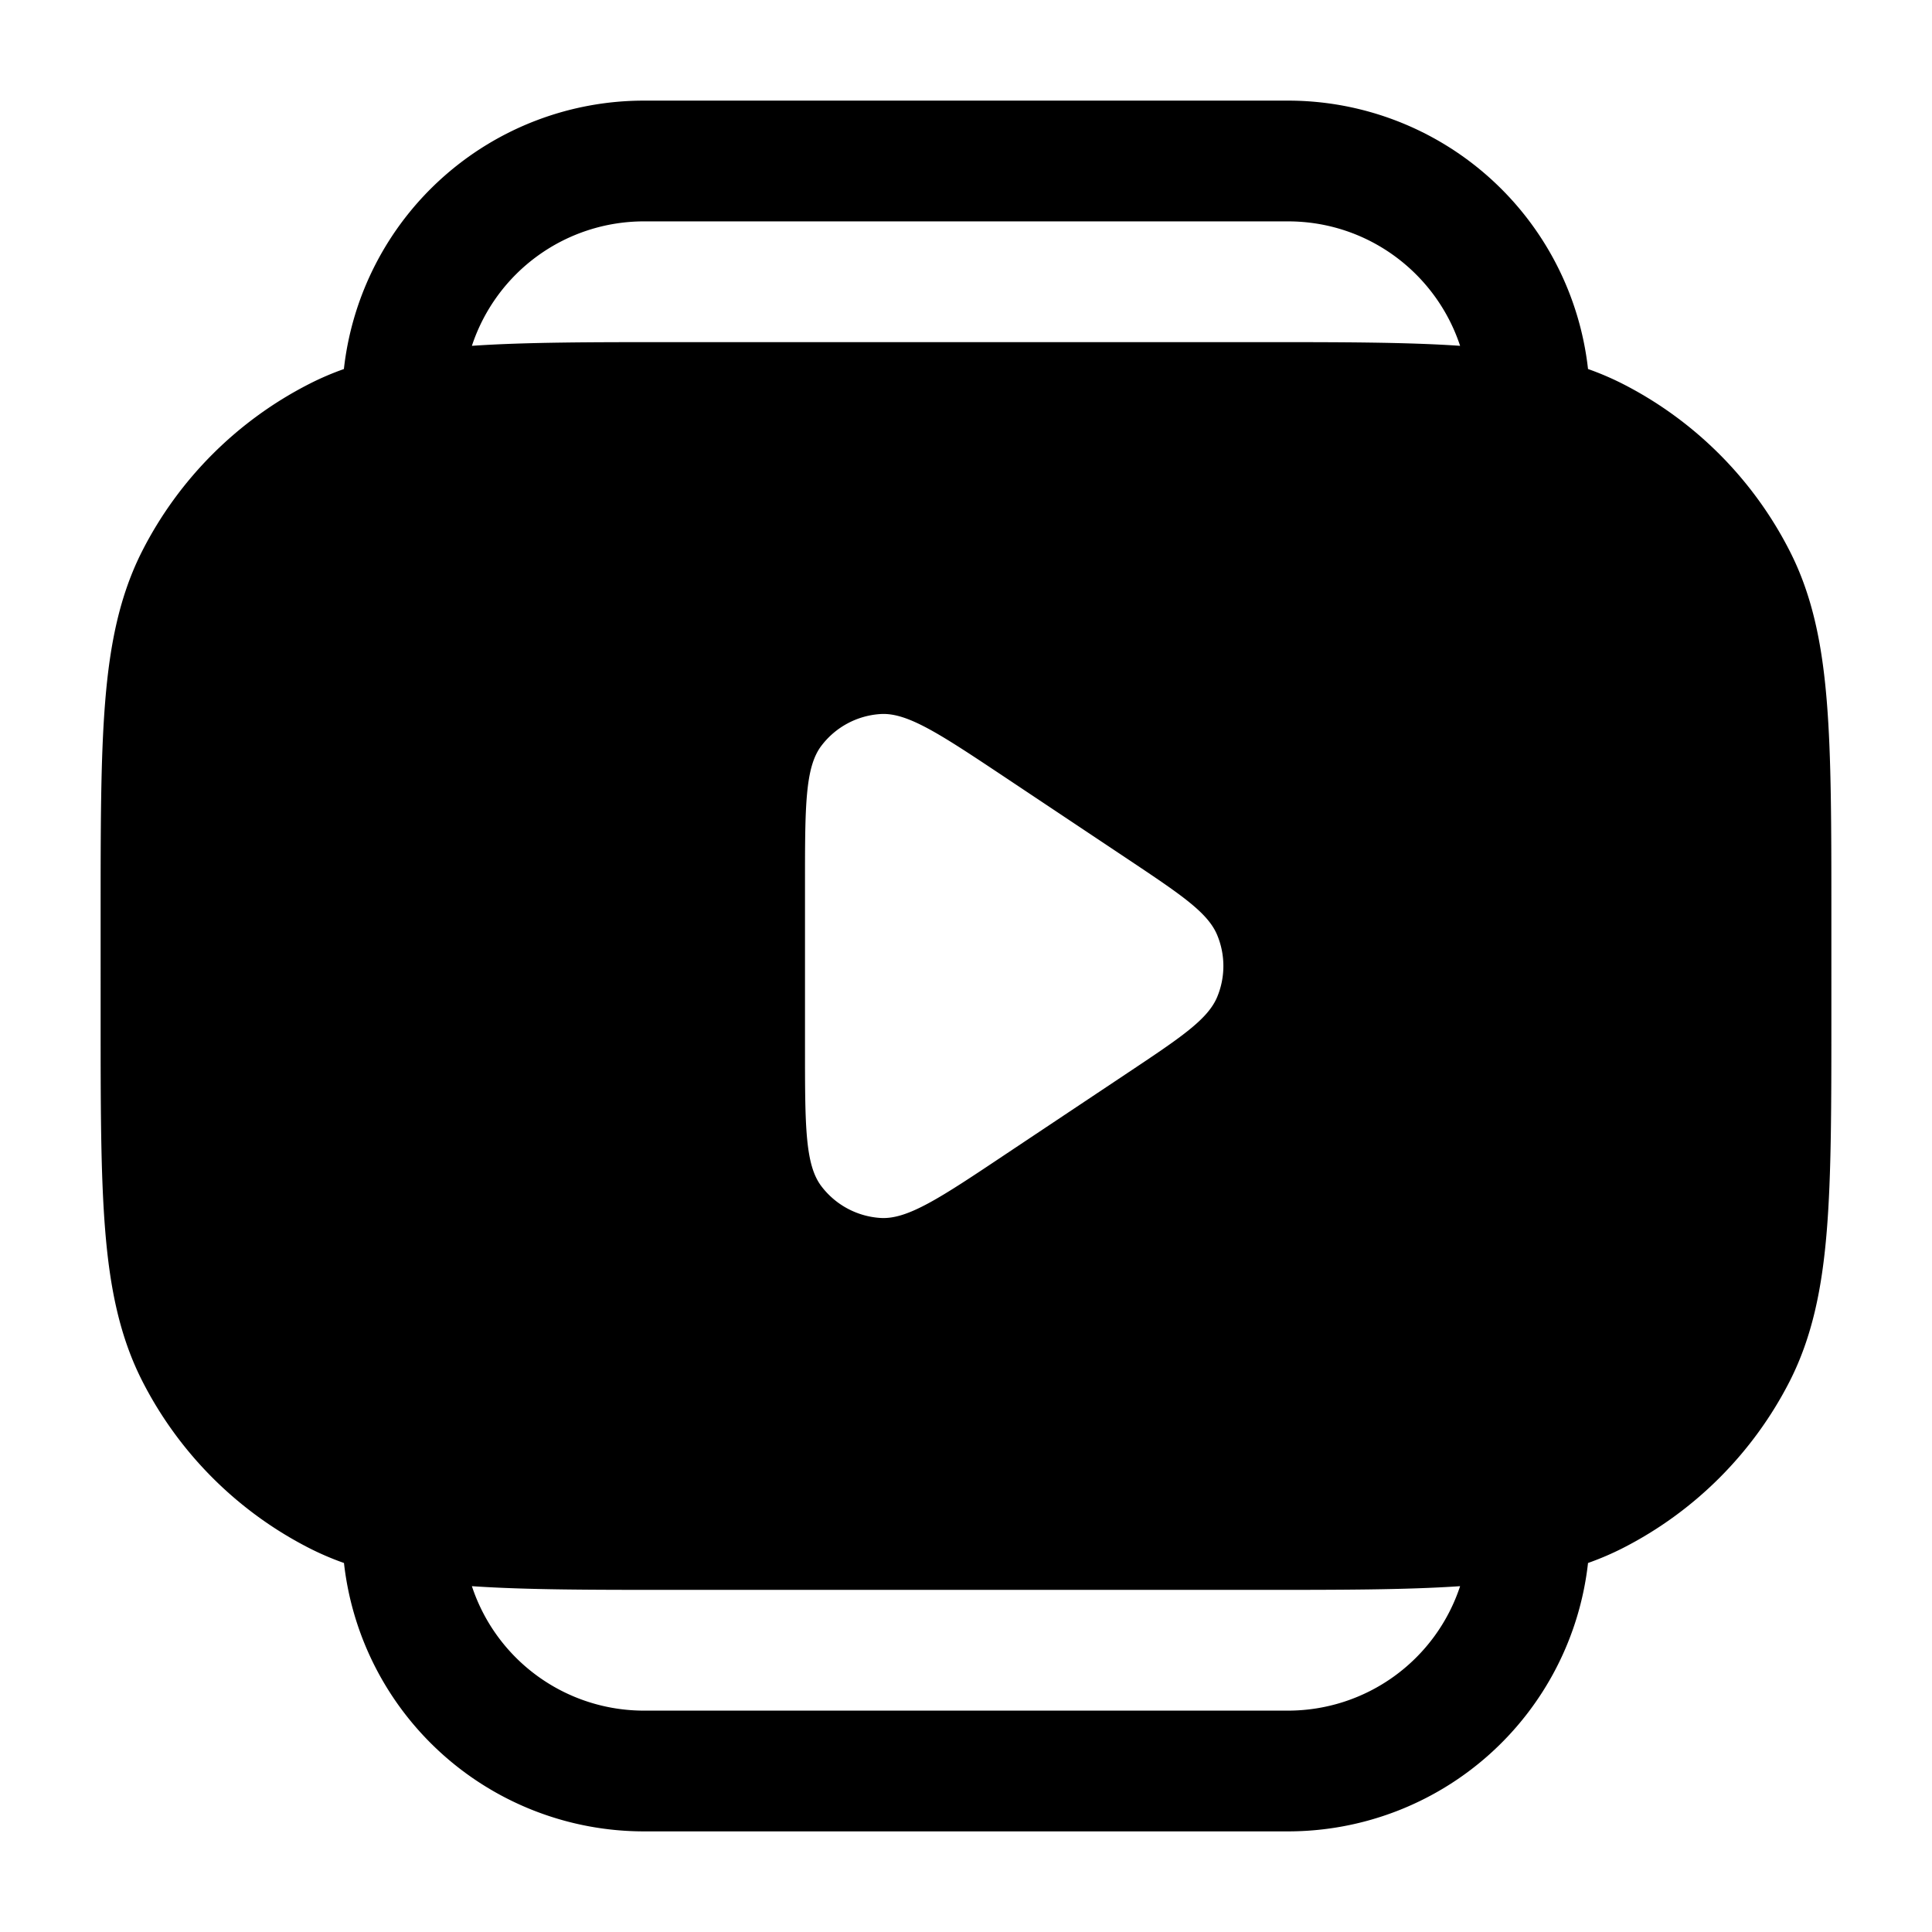 <svg xmlns="http://www.w3.org/2000/svg" width="24" height="24" fill="currentColor" viewBox="0 0 24 24">
  <path fill-rule="evenodd" d="M5.862 4.296A2.251 2.251 0 018 2.75h8c.997 0 1.842.648 2.138 1.546-.671-.046-1.49-.046-2.505-.046H8.367c-1.015 0-1.834 0-2.505.046zm-1.59.288A3.75 3.75 0 018 1.25h8a3.75 3.75 0 013.727 3.334c.147.052.29.113.43.184a4.75 4.75 0 012.075 2.076c.281.55.403 1.154.461 1.868.057.697.057 1.563.057 2.655V12.633c0 1.092 0 1.958-.057 2.655-.058.714-.18 1.317-.46 1.869a4.75 4.75 0 01-2.076 2.075c-.14.071-.283.132-.43.184A3.75 3.75 0 0116 22.75H8a3.75 3.75 0 01-3.727-3.334 3.588 3.588 0 01-.43-.184 4.75 4.75 0 01-2.075-2.075c-.281-.552-.403-1.155-.461-1.869-.057-.697-.057-1.563-.057-2.655V11.367c0-1.092 0-1.958.057-2.655.058-.714.18-1.317.46-1.868a4.75 4.75 0 012.077-2.076c.139-.071.282-.132.429-.184zM8 21.25a2.25 2.25 0 01-2.138-1.546c.671.046 1.49.046 2.505.046H15.633c1.015 0 1.834 0 2.505-.046A2.251 2.251 0 0116 21.25H8zm2-8.24v-2.02c0-.972 0-1.457.203-1.725a1 1 0 01.737-.395c.335-.02.74.25 1.548.788l1.515 1.01c.668.446 1.002.668 1.118.949a1 1 0 010 .766c-.116.28-.45.503-1.118.948l-1.515 1.01c-.808.54-1.213.809-1.548.789a1 1 0 01-.737-.395C10 14.467 10 13.982 10 13.01z"/>
</svg>
